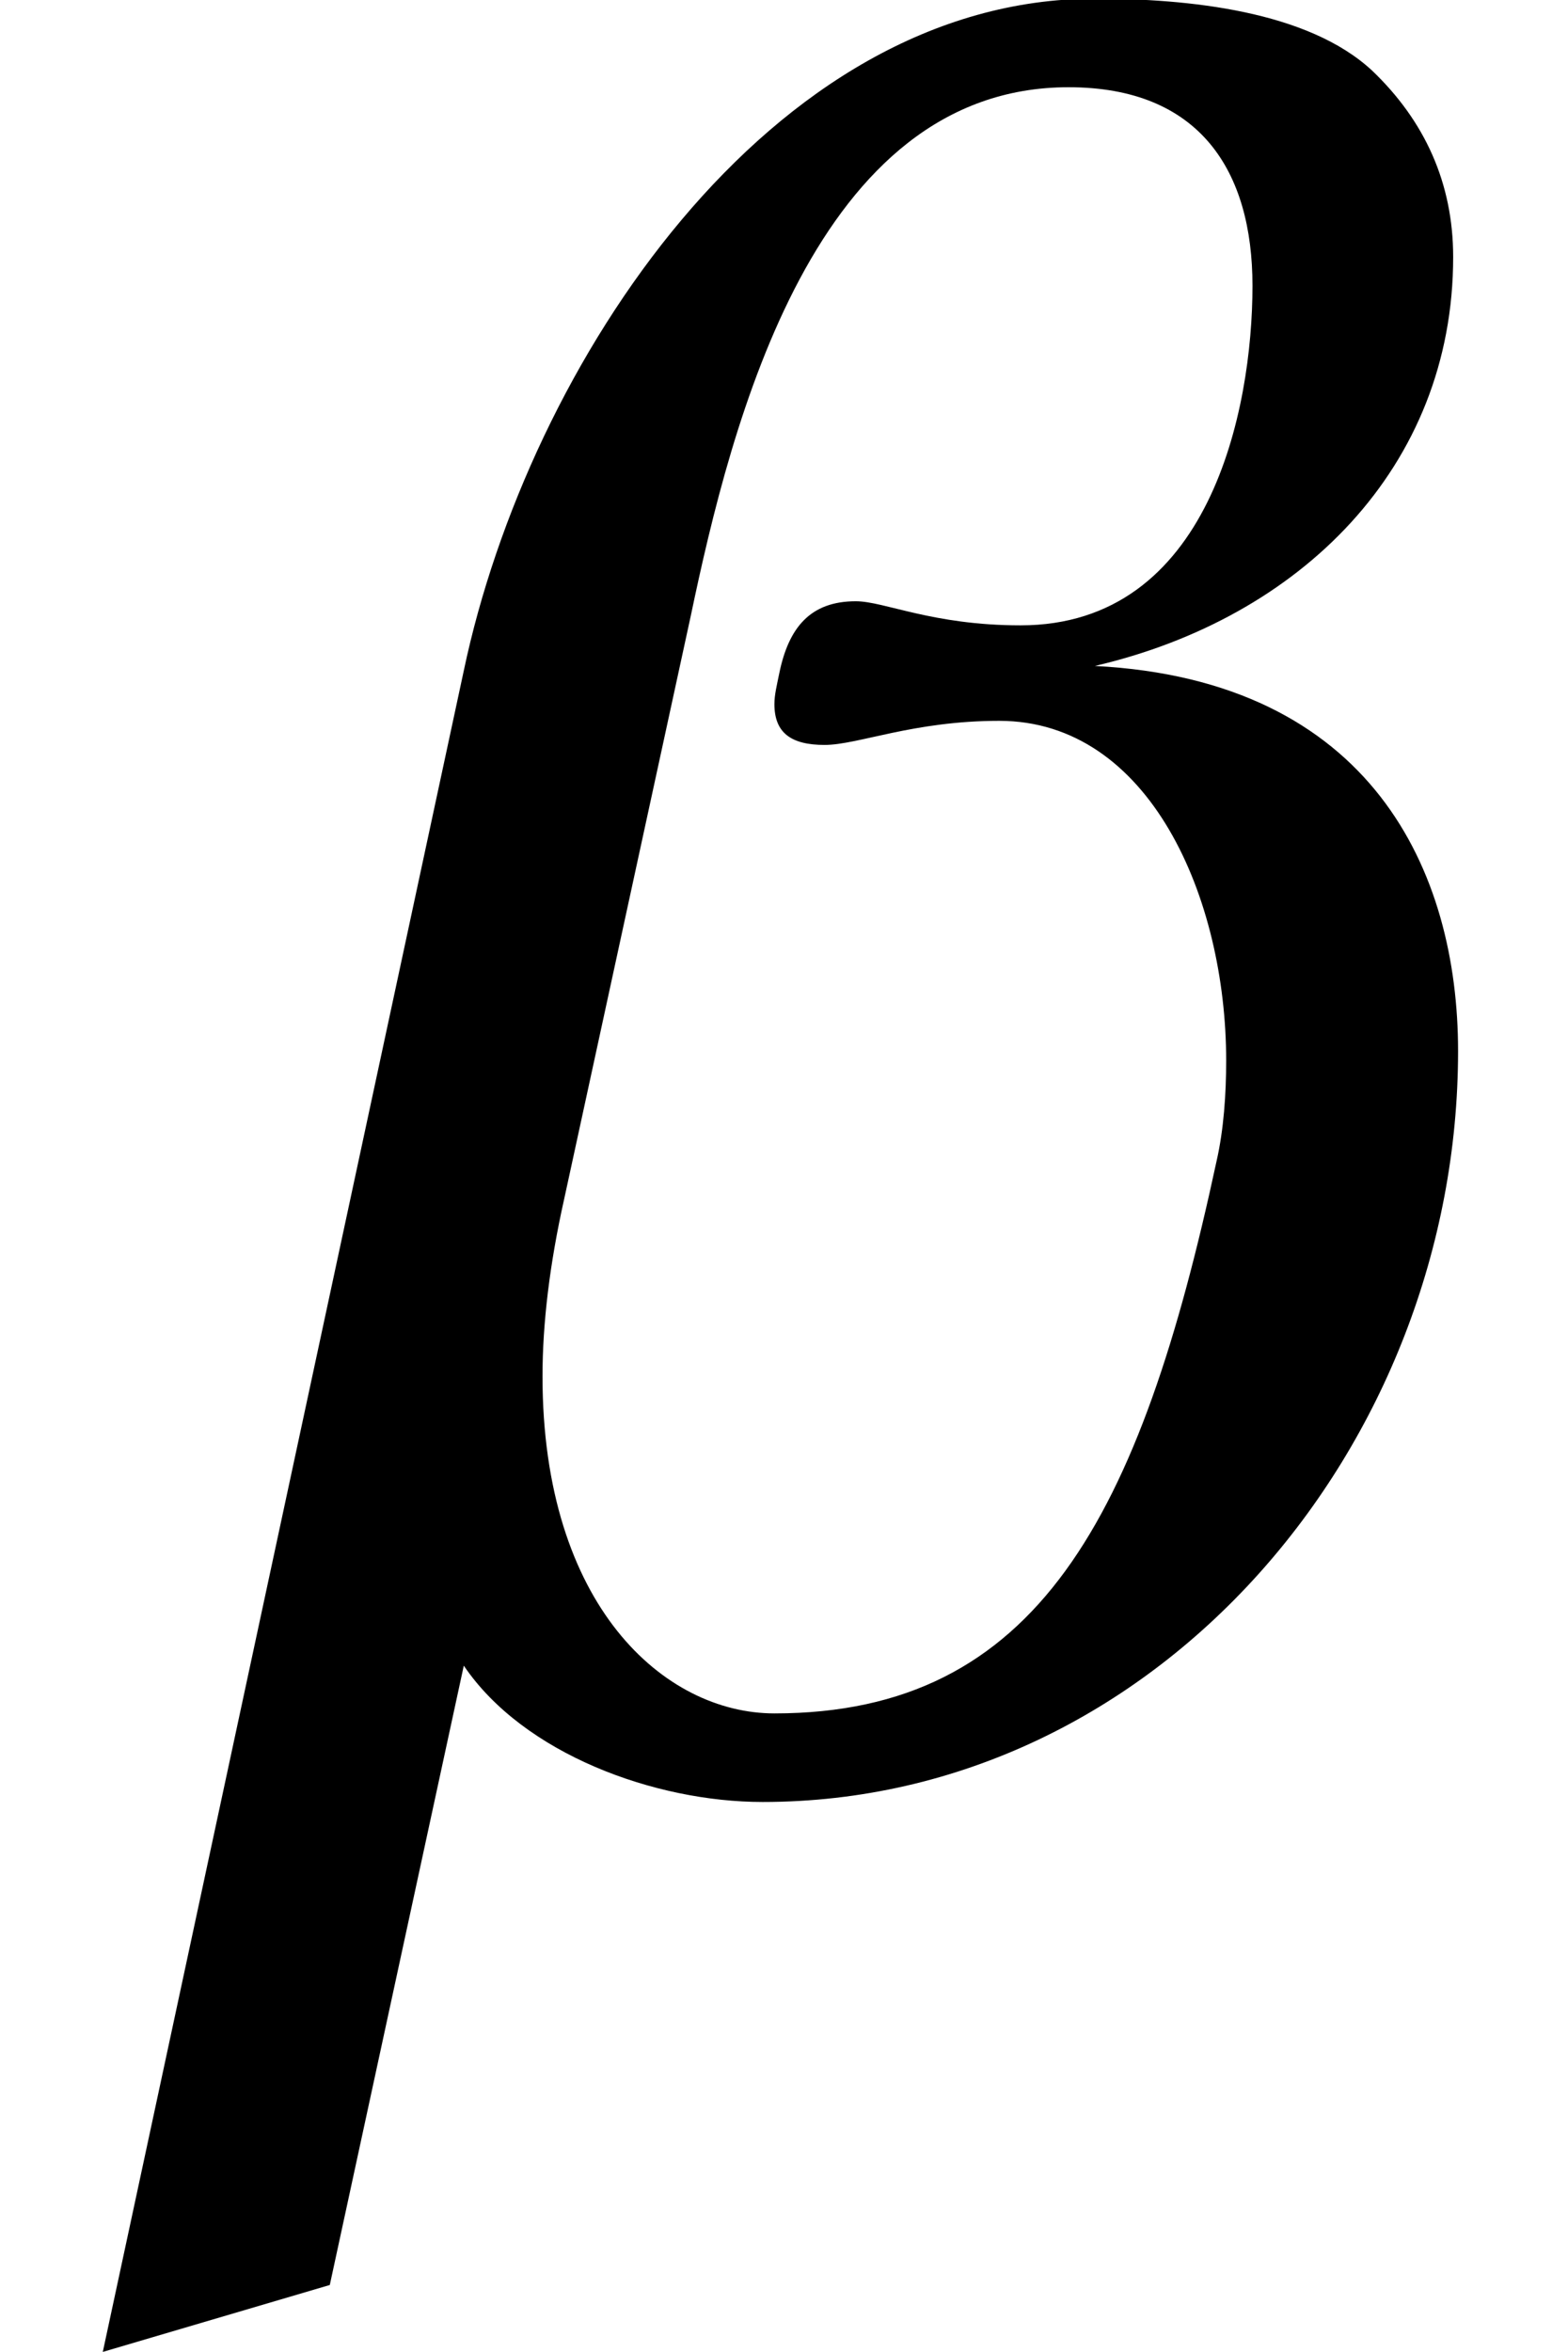 <?xml version='1.0' encoding='UTF-8'?>
<!-- This file was generated by dvisvgm 2.11.1 -->
<svg version='1.1' xmlns='http://www.w3.org/2000/svg' xmlns:xlink='http://www.w3.org/1999/xlink' width='7.032pt' height='10.543pt' viewBox='56.413 57.805 7.032 10.543'>
<defs>
<path id='g1-175' d='M4.91-7.954C3.452-7.954 2.369-6.314 2.08-4.942L.461 2.594L1.479 2.294L2.08-.482C2.348-.086 2.937 .129 3.42 .129C5.188 .129 6.539-1.469 6.539-3.237C6.539-4.041 6.153-4.899 4.91-4.963C5.831-5.177 6.517-5.853 6.517-6.796C6.517-7.128 6.389-7.407 6.153-7.632C5.864-7.9 5.328-7.954 4.91-7.954ZM5.456-2.744C5.113-1.147 4.652-.268 3.473-.268C2.98-.268 2.433-.75 2.433-1.779C2.433-2.015 2.465-2.283 2.53-2.573L3.098-5.188C3.28-6.056 3.655-7.557 4.792-7.557C5.381-7.557 5.617-7.182 5.617-6.667C5.617-6.11 5.424-5.145 4.577-5.145C4.181-5.145 3.966-5.253 3.838-5.253C3.634-5.253 3.537-5.135 3.495-4.931C3.484-4.877 3.473-4.834 3.473-4.792C3.473-4.663 3.548-4.609 3.698-4.609S4.095-4.717 4.481-4.717C5.156-4.717 5.499-3.923 5.499-3.194C5.499-3.044 5.488-2.884 5.456-2.744Z'/>
</defs>
<g id='page1'>
<use x='56.413' y='65.753' xlink:href='#g1-175'/>
</g>
</svg>
